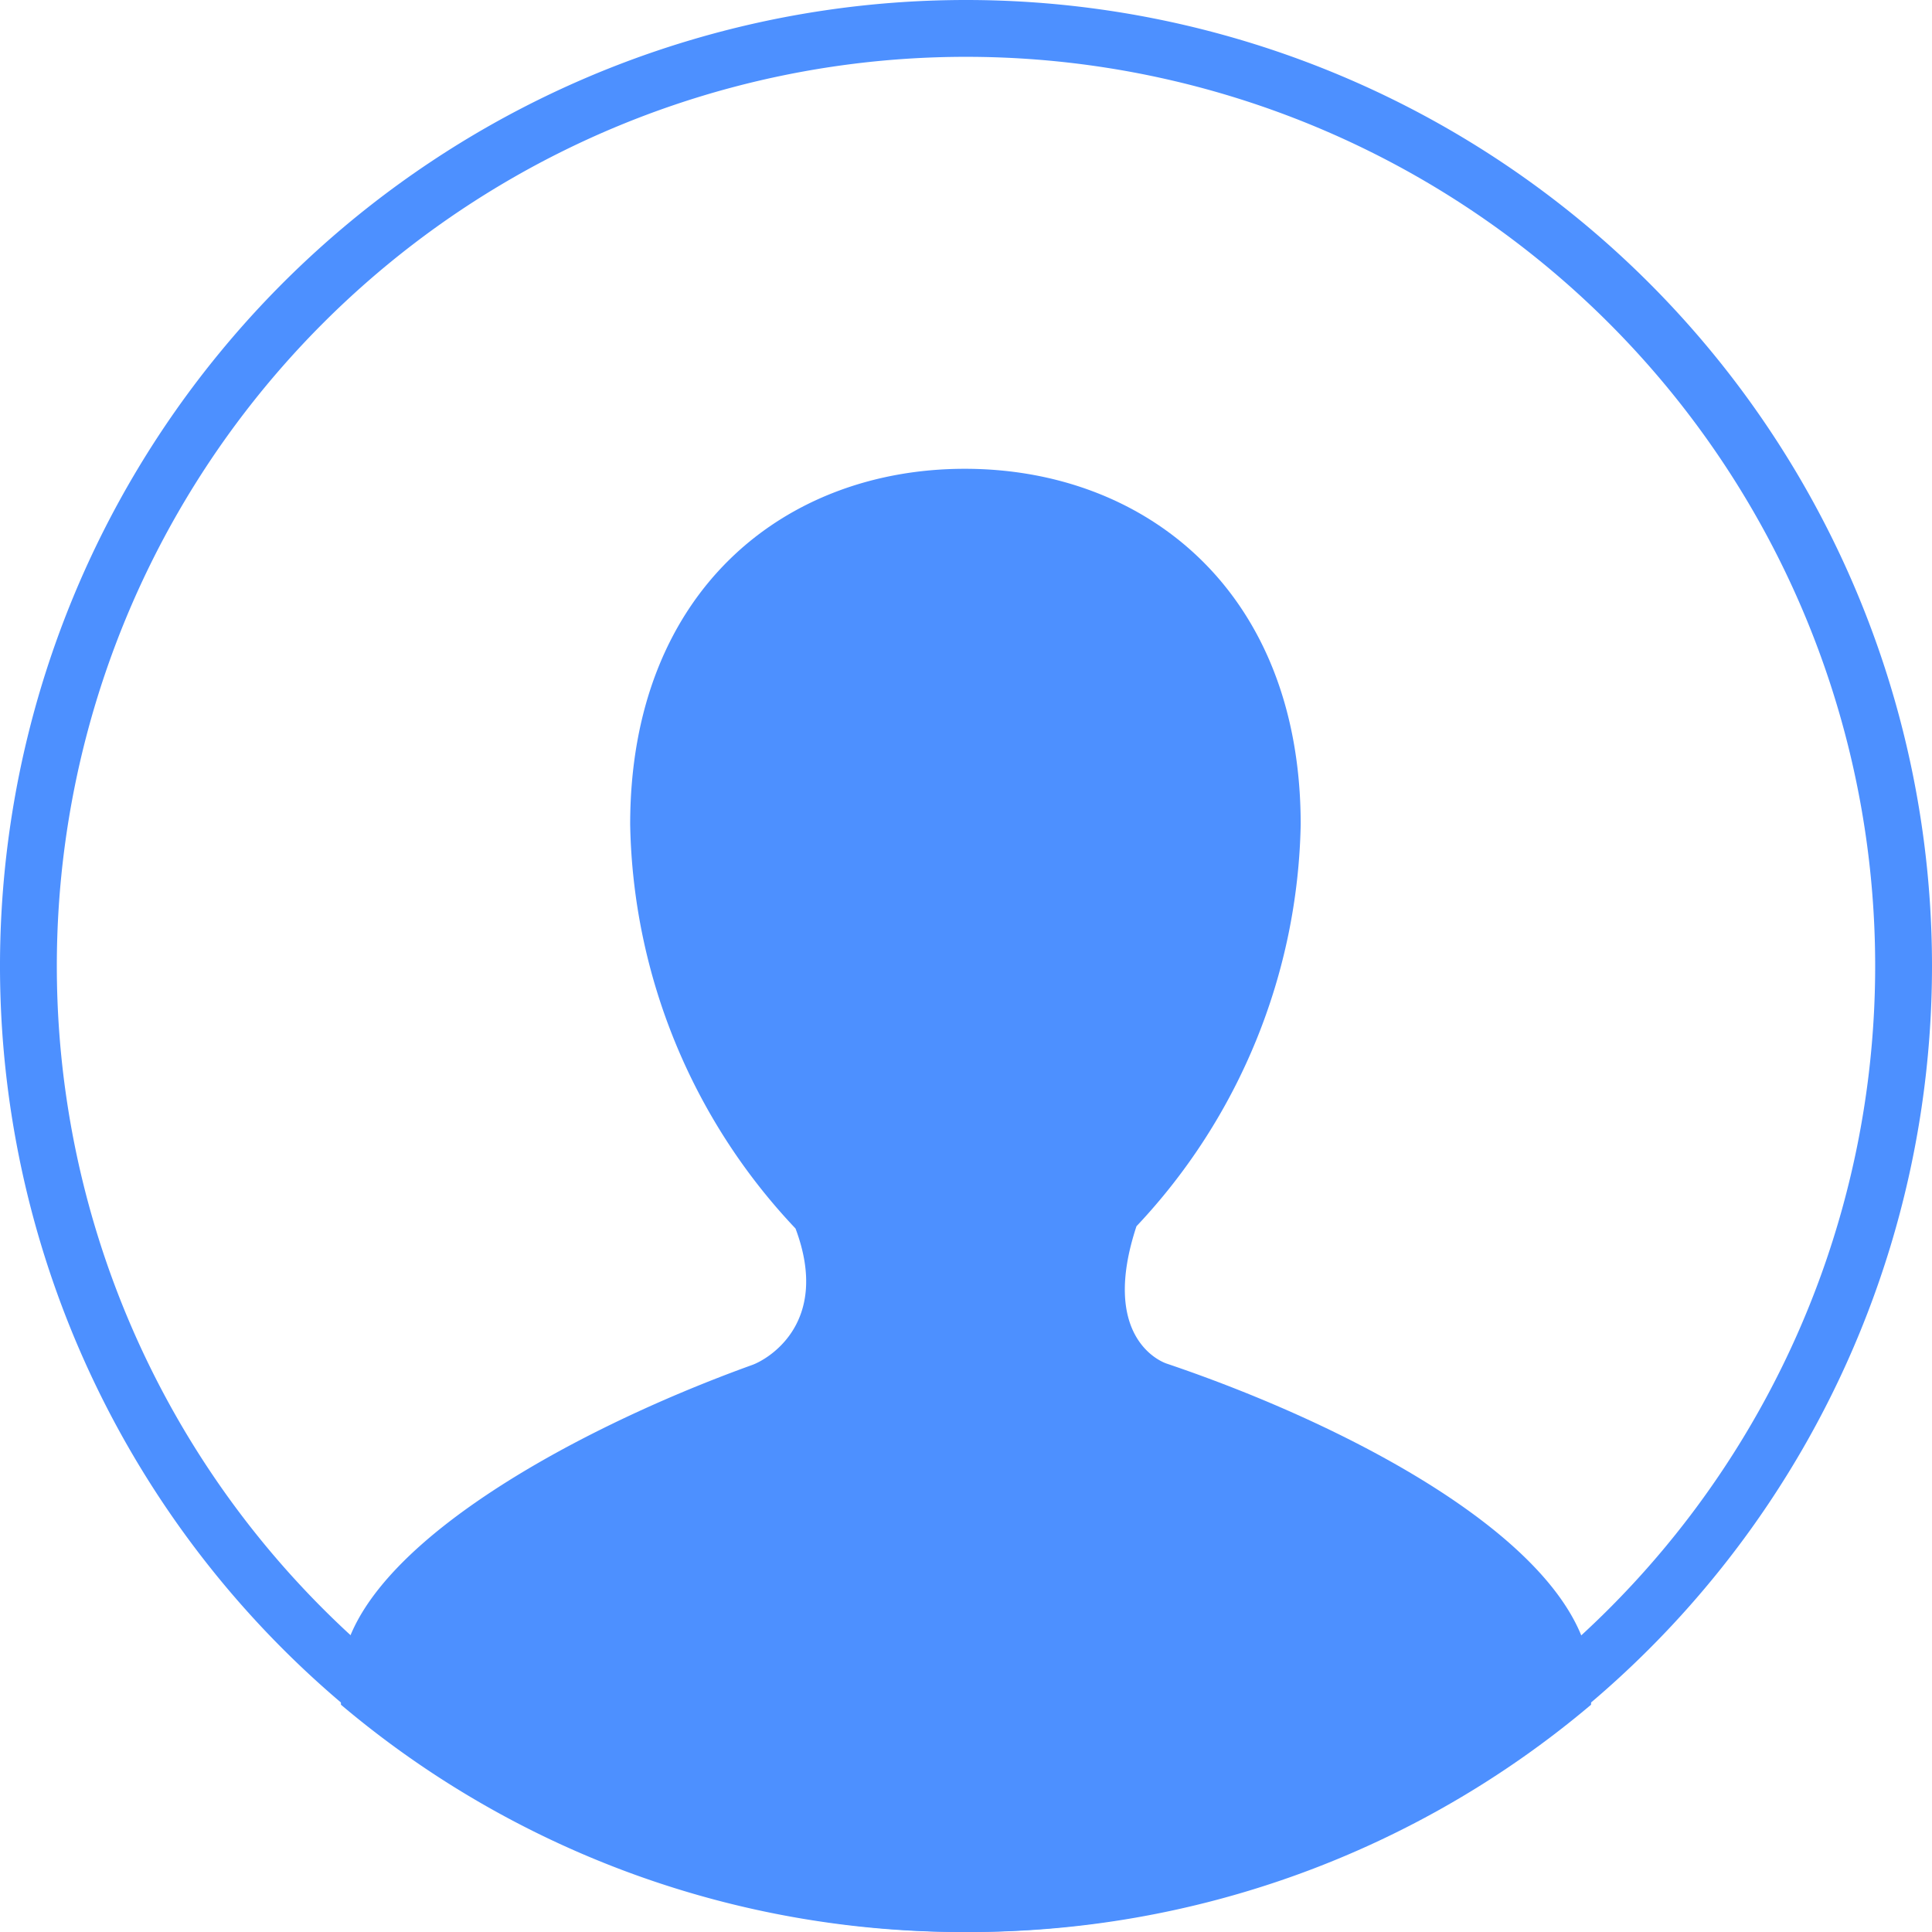 <svg data-name="图层 1" xmlns="http://www.w3.org/2000/svg" viewBox="0 0 34 34"><path d="M20.54 24c-.16-.05-1.17-.51-.54-2.42a10.6 10.6 0 0 0 2.89-7.07c0-4.11-2.74-6.26-5.91-6.26s-5.89 2.15-5.89 6.26A10.62 10.62 0 0 0 14 21.62c.63 1.68-.51 2.31-.76 2.4C9.94 25.21 6 27.41 6 29.57V30a16.93 16.93 0 0 0 11 4 16.93 16.93 0 0 0 11-4v-.39c0-2.27-4-4.44-7.46-5.61z" fill="#4d90ff" fill-rule="evenodd"/><path d="M17 1A16 16 0 1 1 1 17 16 16 0 0 1 17 1m0-1a17 17 0 1 0 17 17A17 17 0 0 0 17 0z" fill="#4d90ff"/></svg>